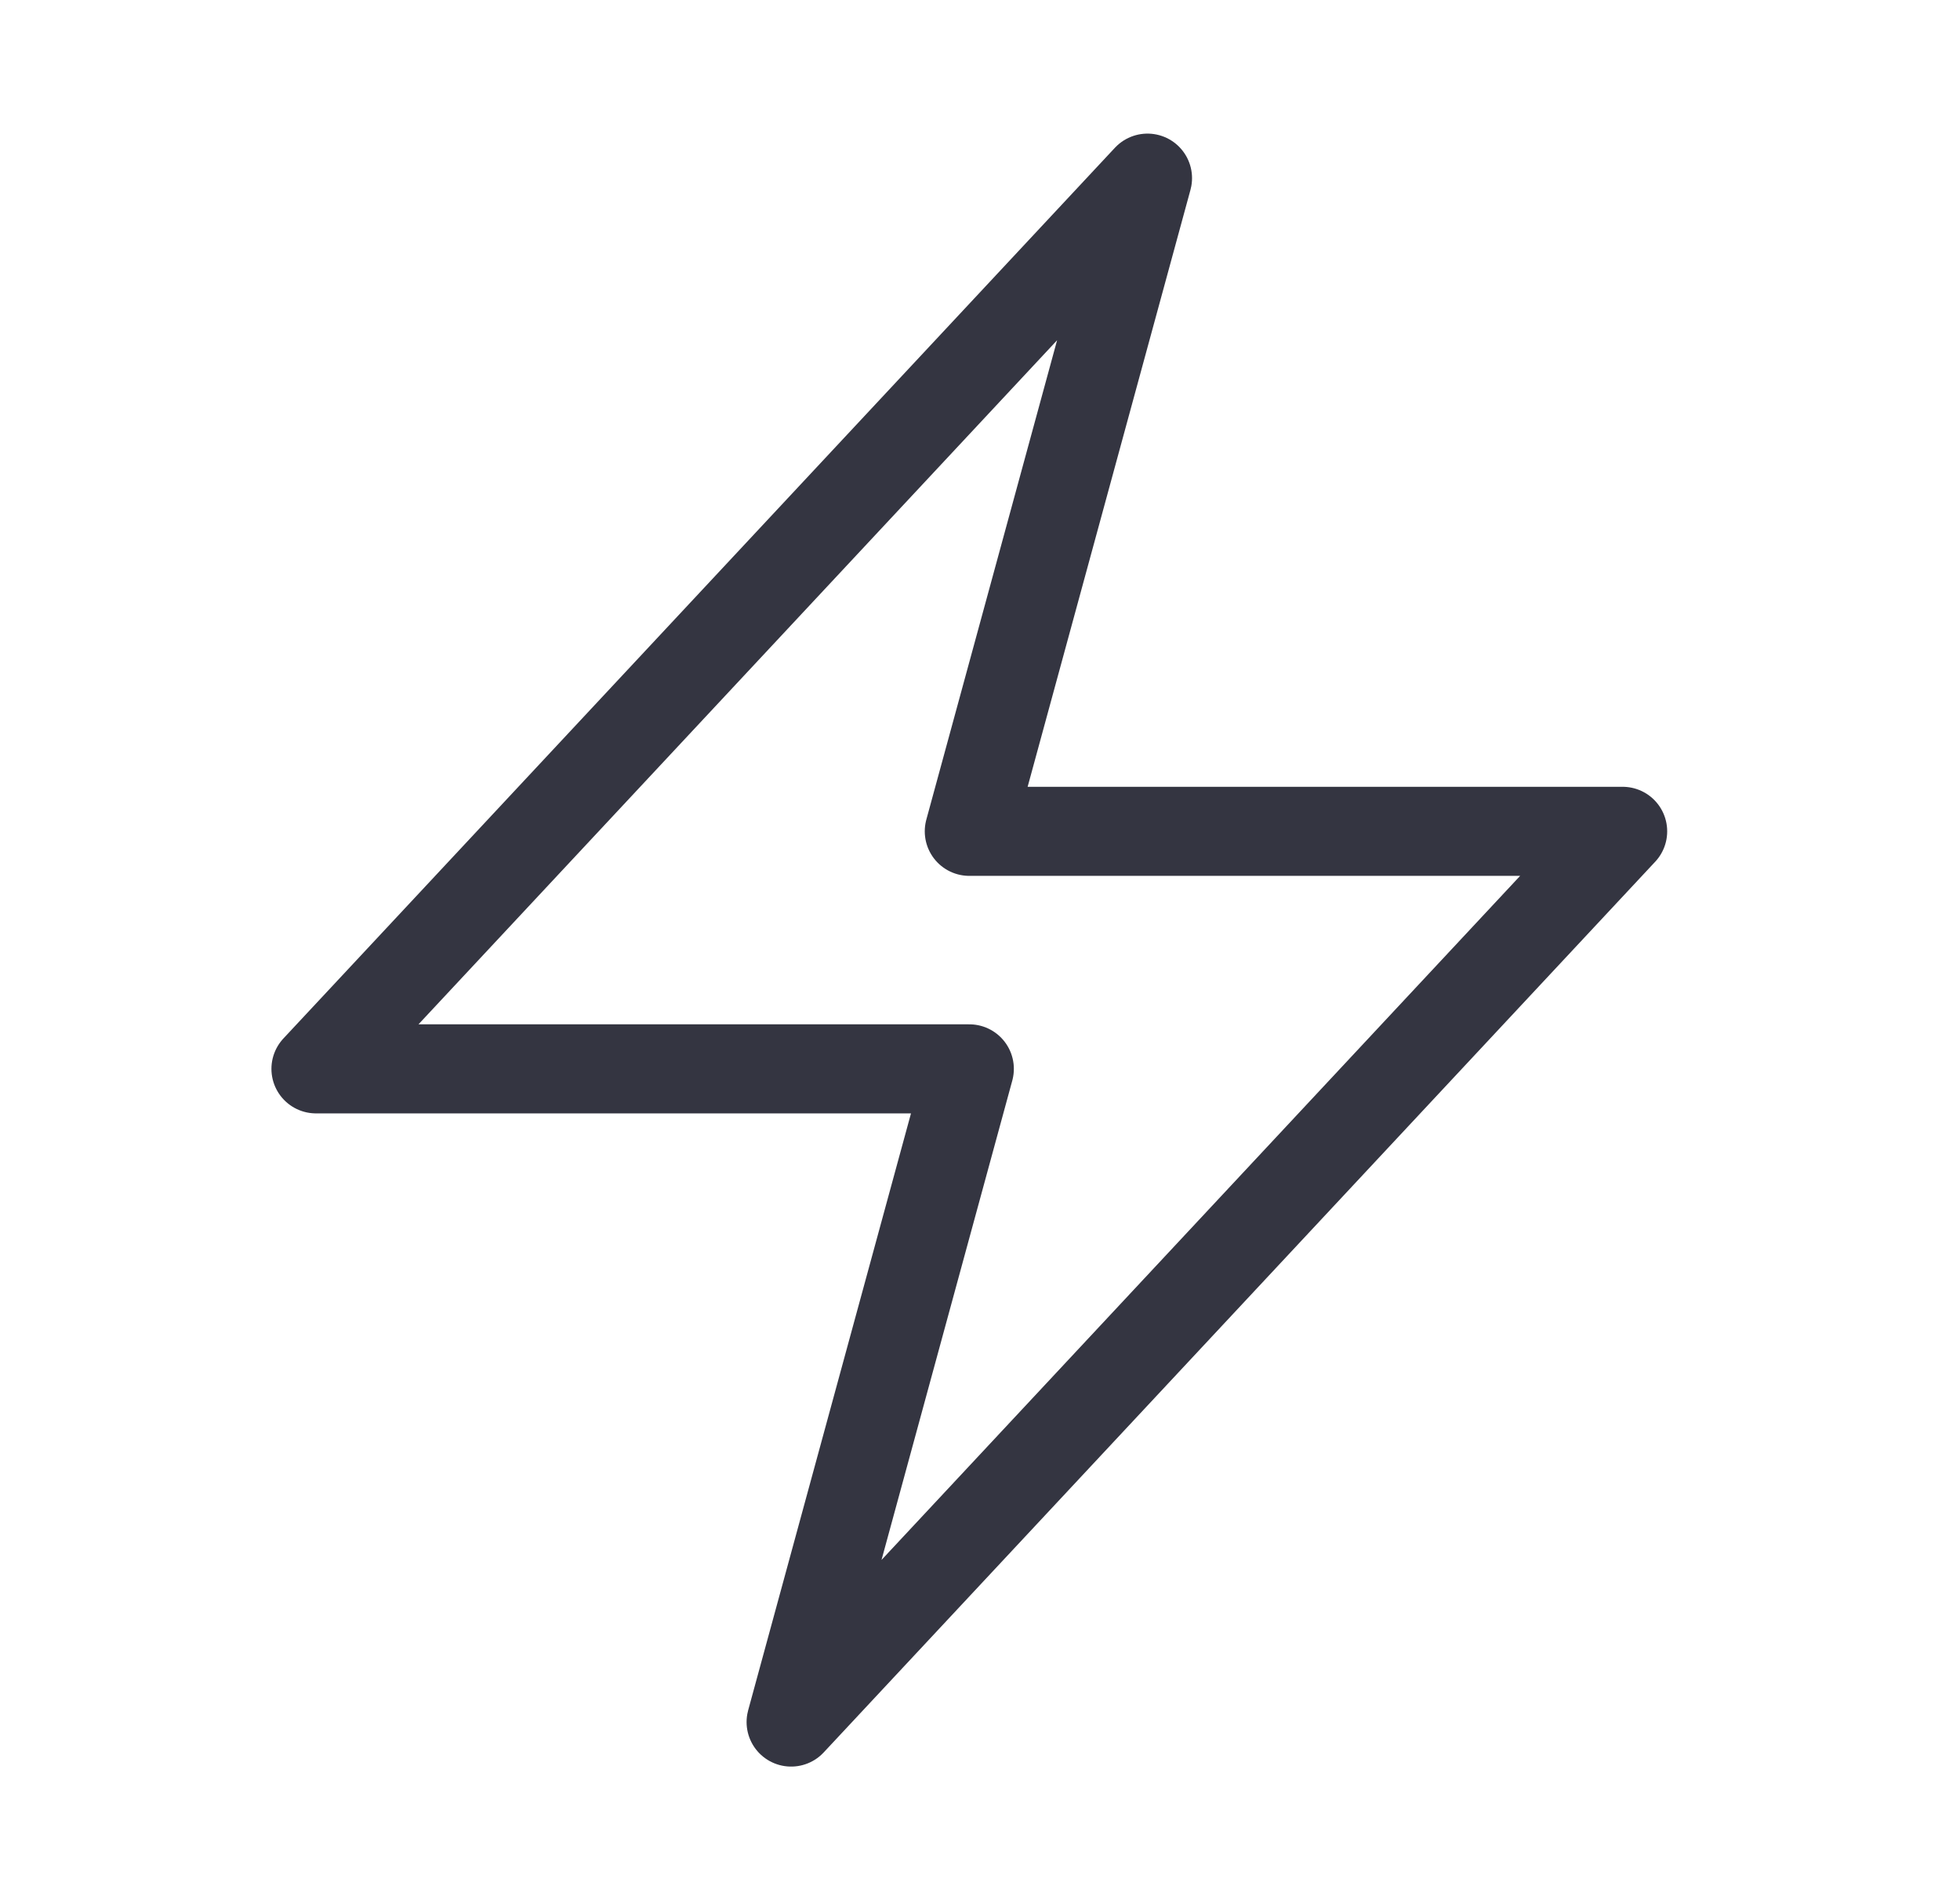 <svg width="33" height="32" viewBox="0 0 33 32" fill="none" xmlns="http://www.w3.org/2000/svg">
<g clip-path="url(#clip0_48_1167)">
<path d="M5.32 18L19.32 3L16.32 14H27.32L13.32 29L16.32 18H5.32Z" stroke="#343541" stroke-width="1.5" stroke-linecap="round" stroke-linejoin="round"/>
</g>
<defs>
<clipPath id="clip0_48_1167">
<rect width="32" height="32" fill="white" transform="translate(0.312)"/>
</clipPath>
</defs>
</svg>
